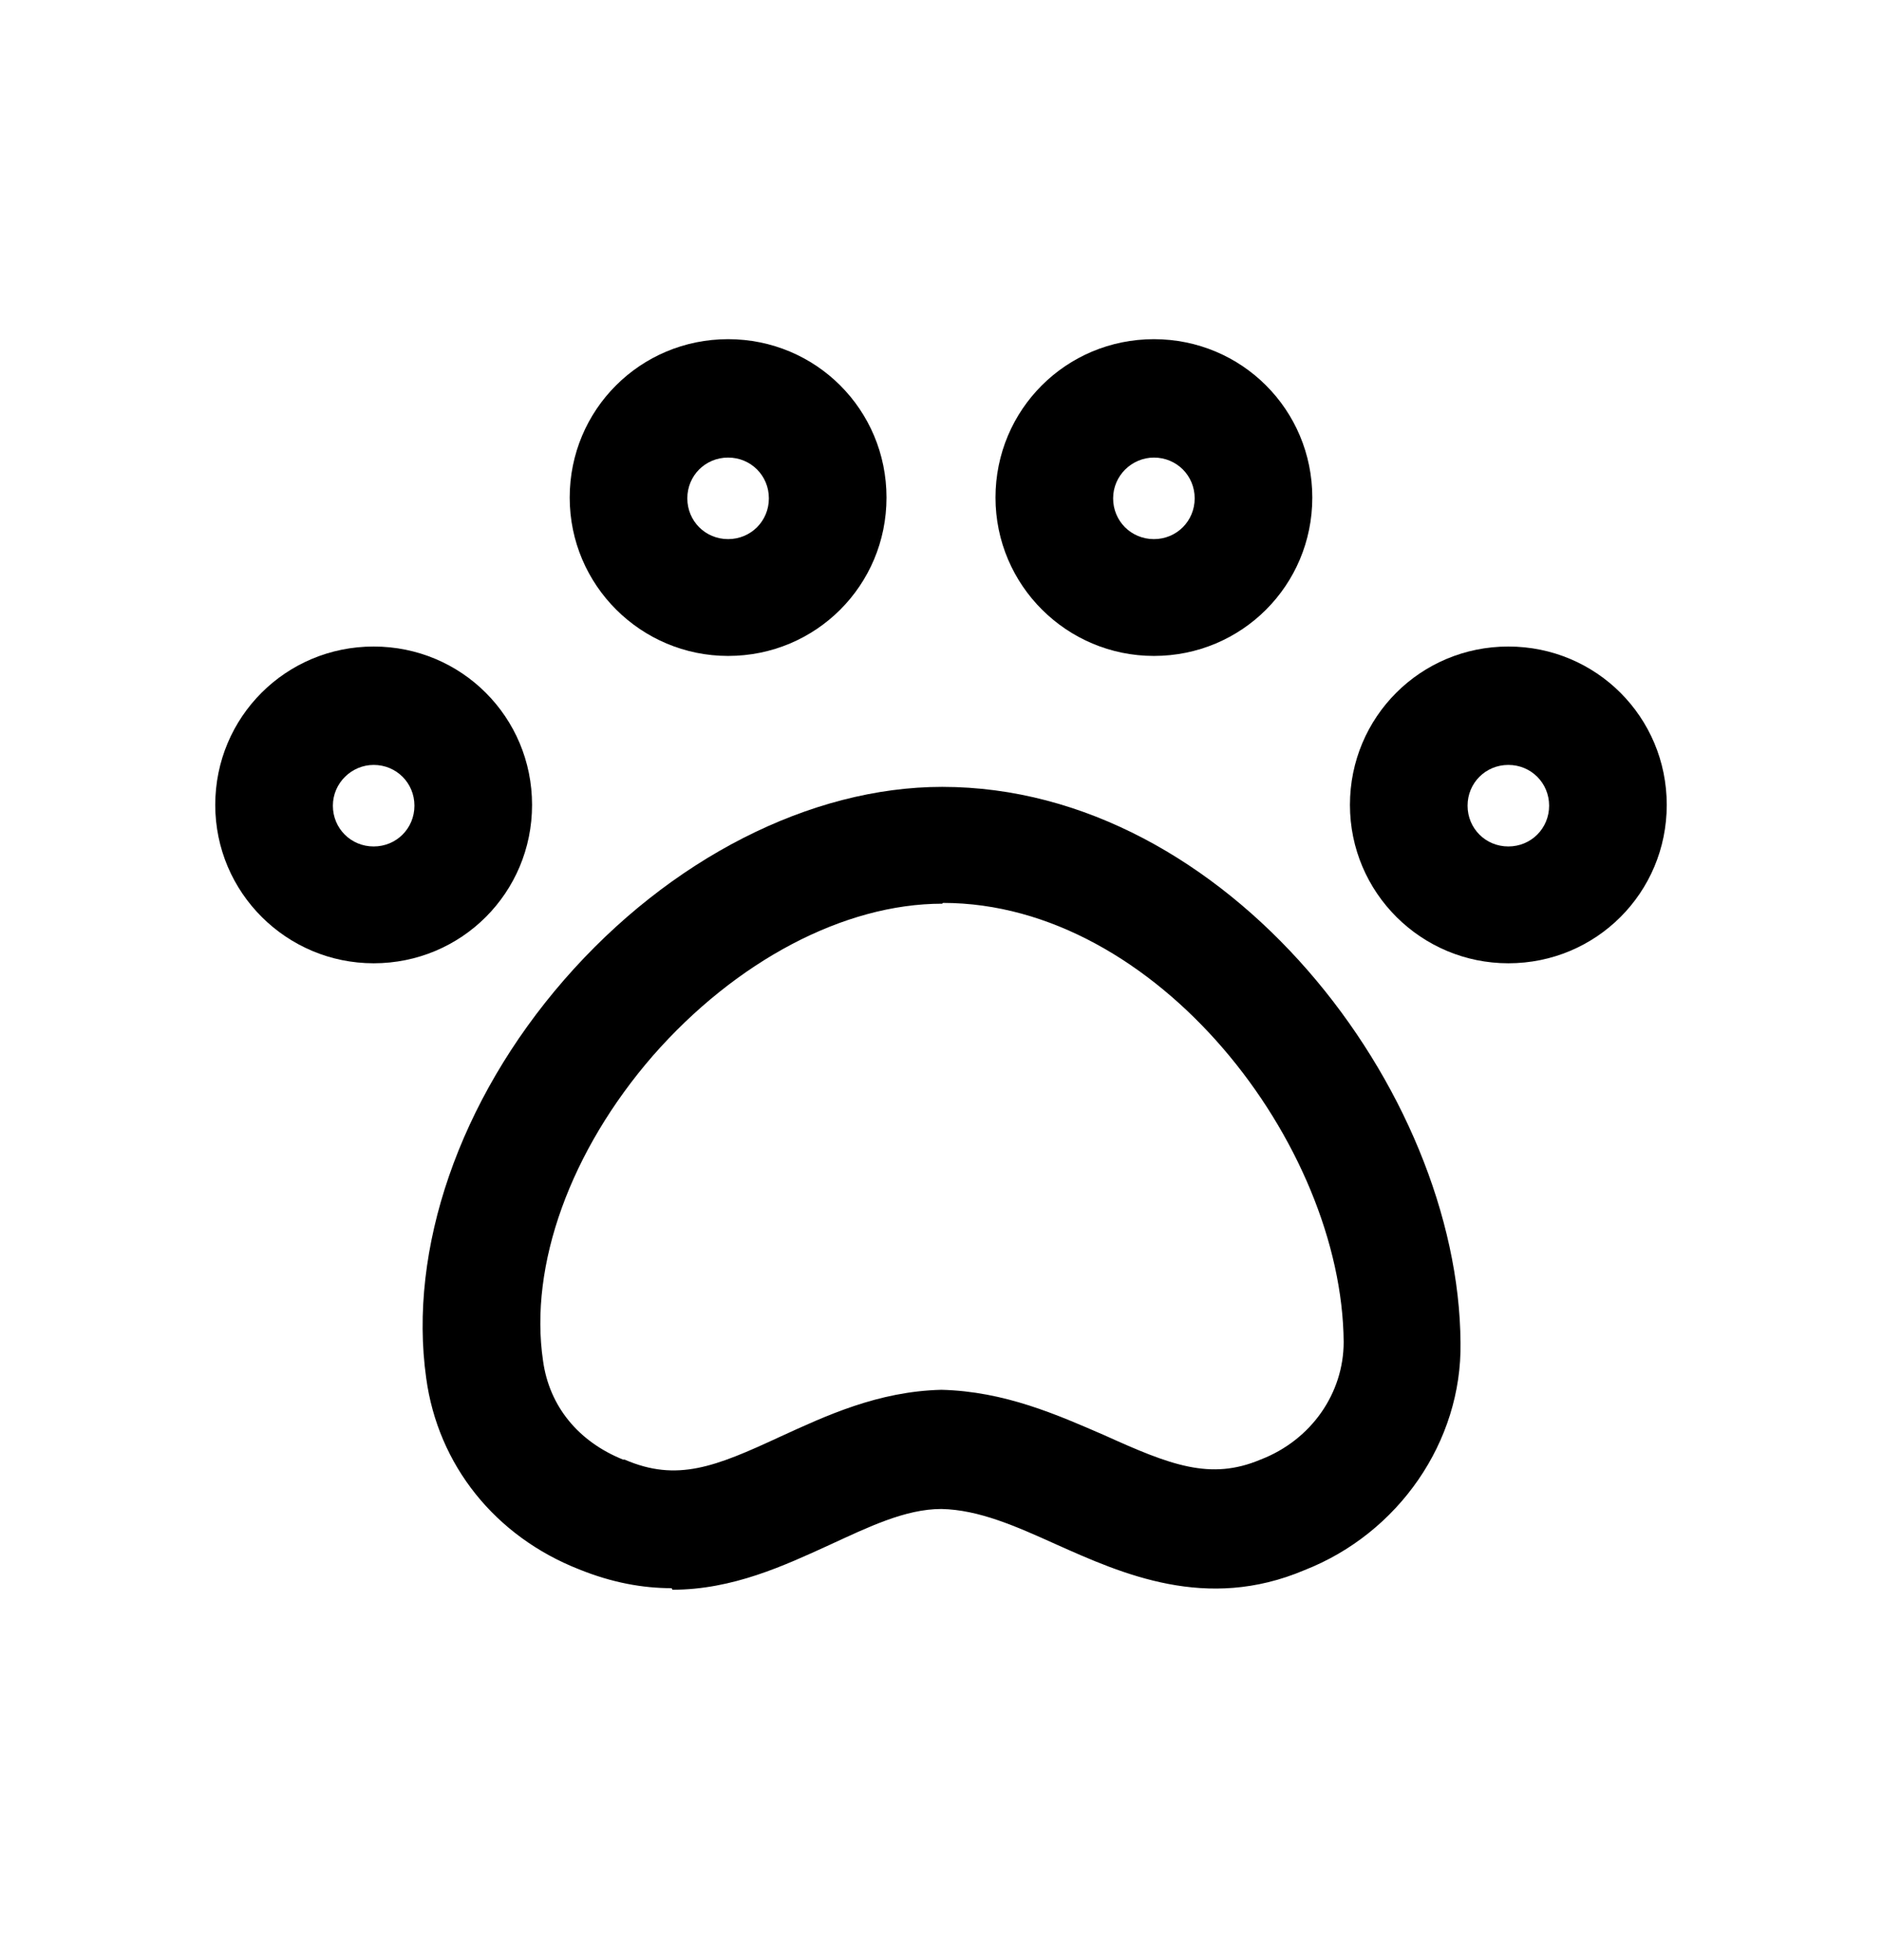 <svg width="24" height="25" viewBox="0 0 24 25" fill="none" xmlns="http://www.w3.org/2000/svg">
<path d="M8.565 20.256C8.195 20.256 7.805 20.186 7.385 20.016C6.315 19.596 5.585 18.686 5.435 17.576C5.205 15.936 5.855 14.036 7.195 12.496C8.535 10.956 10.335 10.036 12.015 10.036C15.655 10.036 18.605 13.916 18.625 17.126C18.645 18.386 17.835 19.556 16.635 20.026C15.385 20.556 14.315 20.076 13.465 19.696C12.955 19.466 12.485 19.256 12.005 19.246C11.545 19.246 11.075 19.476 10.575 19.706C10.005 19.966 9.345 20.276 8.575 20.276L8.565 20.256ZM12.015 11.526C10.765 11.526 9.385 12.256 8.325 13.466C7.275 14.676 6.745 16.136 6.925 17.356C7.005 17.936 7.375 18.386 7.945 18.616H7.965C8.635 18.906 9.125 18.706 9.945 18.326C10.535 18.056 11.195 17.746 12.005 17.726C12.815 17.746 13.485 18.046 14.085 18.306C14.925 18.686 15.435 18.886 16.075 18.616C16.725 18.366 17.135 17.766 17.135 17.116C17.115 14.596 14.755 11.516 12.025 11.516L12.015 11.526Z" fill="black"/>
<path d="M4.765 12.286C3.655 12.286 2.745 11.386 2.745 10.266C2.745 9.146 3.645 8.246 4.765 8.246C5.885 8.246 6.785 9.146 6.785 10.266C6.785 11.386 5.885 12.286 4.765 12.286ZM4.765 9.756C4.485 9.756 4.245 9.986 4.245 10.276C4.245 10.566 4.475 10.796 4.765 10.796C5.055 10.796 5.285 10.566 5.285 10.276C5.285 9.986 5.055 9.756 4.765 9.756Z" fill="black"/>
<path d="M19.235 12.286C18.125 12.286 17.215 11.386 17.215 10.266C17.215 9.146 18.115 8.246 19.235 8.246C20.355 8.246 21.255 9.146 21.255 10.266C21.255 11.386 20.355 12.286 19.235 12.286ZM19.235 9.756C18.945 9.756 18.715 9.986 18.715 10.276C18.715 10.566 18.945 10.796 19.235 10.796C19.525 10.796 19.755 10.566 19.755 10.276C19.755 9.986 19.525 9.756 19.235 9.756Z" fill="black"/>
<path d="M9.285 8.366C8.175 8.366 7.265 7.466 7.265 6.346C7.265 5.226 8.165 4.326 9.285 4.326C10.405 4.326 11.305 5.226 11.305 6.346C11.305 7.466 10.405 8.366 9.285 8.366ZM9.285 5.836C8.995 5.836 8.765 6.066 8.765 6.356C8.765 6.646 8.995 6.876 9.285 6.876C9.575 6.876 9.805 6.646 9.805 6.356C9.805 6.066 9.575 5.836 9.285 5.836Z" fill="black"/>
<path d="M14.715 8.366C13.605 8.366 12.695 7.466 12.695 6.346C12.695 5.226 13.595 4.326 14.715 4.326C15.835 4.326 16.735 5.226 16.735 6.346C16.735 7.466 15.835 8.366 14.715 8.366ZM14.715 5.836C14.435 5.836 14.195 6.066 14.195 6.356C14.195 6.646 14.425 6.876 14.715 6.876C15.005 6.876 15.235 6.646 15.235 6.356C15.235 6.066 15.005 5.836 14.715 5.836Z" fill="black"/>
</svg>